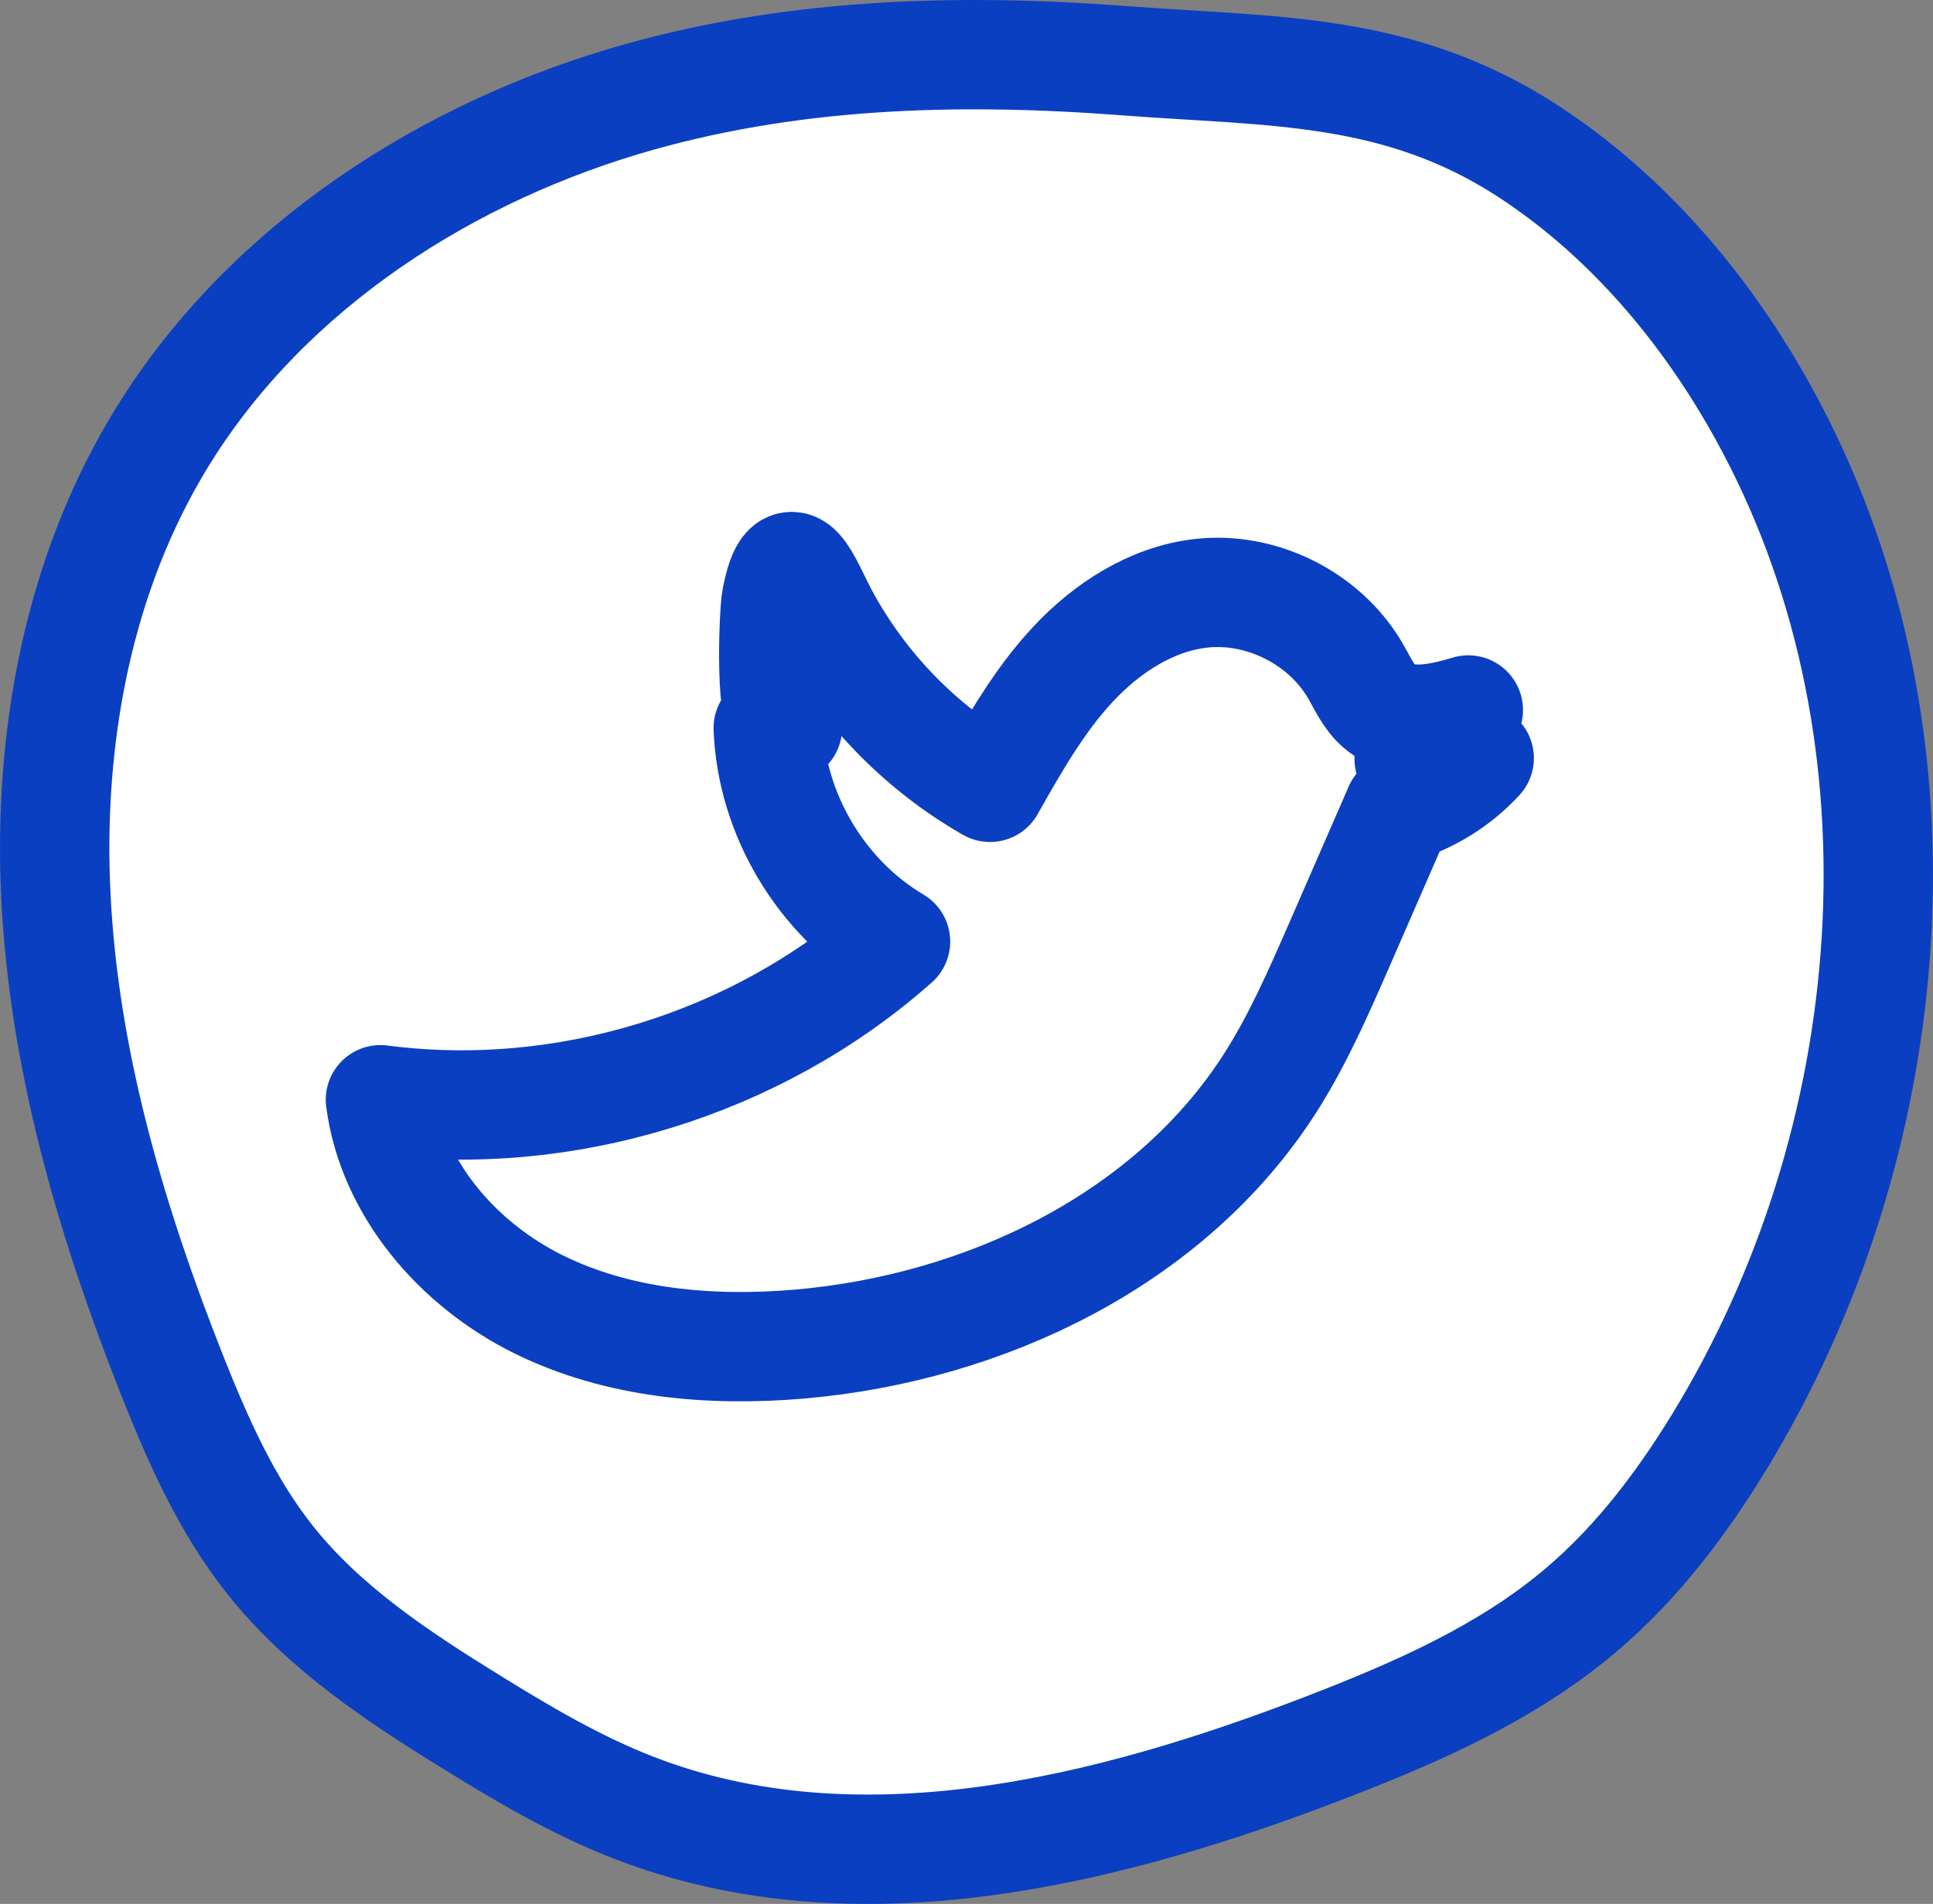 <?xml version="1.0" encoding="utf-8"?>
<!-- Generator: Adobe Illustrator 16.0.0, SVG Export Plug-In . SVG Version: 6.00 Build 0)  -->
<!DOCTYPE svg PUBLIC "-//W3C//DTD SVG 1.1//EN" "http://www.w3.org/Graphics/SVG/1.1/DTD/svg11.dtd">
<svg version="1.1" id="Calque_1" xmlns="http://www.w3.org/2000/svg" xmlns:xlink="http://www.w3.org/1999/xlink" x="0px" y="0px"
	 width="35.354px" height="34.829px" viewBox="0 0 35.354 34.829" enable-background="new 0 0 35.354 34.829" xml:space="preserve">
<rect x="0" y="0" width="35.354" height="34.829" fill="#808080" stroke="none"/>
<path fill="#FFFFFF" d="M11.392,1.861C7.899,2.91,4.657,5.09,2.821,8.241c-1.472,2.523-1.972,5.534-1.782,8.449
	c0.188,2.914,1.035,5.752,2.109,8.468c0.472,1.189,0.996,2.377,1.792,3.378c0.983,1.238,2.329,2.13,3.673,2.96
	c0.959,0.594,1.935,1.17,2.985,1.576c4.062,1.575,8.649,0.444,12.713-1.13c1.619-0.627,3.237-1.339,4.567-2.456
	c1.099-0.921,1.965-2.092,2.696-3.324c3.315-5.593,3.82-12.936,0.67-18.623c-1.043-1.885-2.474-3.58-4.276-4.761
	c-2.389-1.564-4.689-1.46-7.381-1.666C17.496,0.876,14.383,0.964,11.392,1.861"/>
<path fill="none" stroke="#0B3FC1" stroke-width="2" stroke-linecap="round" stroke-linejoin="round" stroke-miterlimit="10" d="
	M11.392,1.861C7.899,2.91,4.657,5.09,2.821,8.241c-1.472,2.523-1.972,5.534-1.782,8.449c0.188,2.914,1.035,5.752,2.109,8.468
	c0.472,1.189,0.996,2.377,1.792,3.378c0.983,1.238,2.329,2.13,3.673,2.96c0.959,0.594,1.935,1.17,2.985,1.576
	c4.062,1.575,8.649,0.444,12.713-1.13c1.619-0.627,3.237-1.339,4.567-2.456c1.099-0.921,1.965-2.092,2.696-3.324
	c3.315-5.593,3.82-12.936,0.67-18.623c-1.043-1.885-2.474-3.58-4.276-4.761c-2.389-1.564-4.689-1.46-7.381-1.666
	C17.496,0.876,14.383,0.964,11.392,1.861z"/>
<path fill="none" stroke="#0B3FC1" stroke-width="2" stroke-linecap="round" stroke-linejoin="round" stroke-miterlimit="10" d="
	M18.107,14.403c0.447-0.791,0.9-1.59,1.521-2.255c0.621-0.664,1.433-1.191,2.335-1.294c1.105-0.126,2.258,0.45,2.821,1.409
	c0.135,0.231,0.244,0.489,0.448,0.662c0.431,0.368,1.081,0.226,1.623,0.063c-0.236,0.415-0.629,0.74-1.082,0.896
	c0.422,0.084,0.861,0.08,1.281-0.015c-0.396,0.43-0.909,0.75-1.469,0.916c-0.365,0.837-0.729,1.673-1.094,2.51
	c-0.377,0.862-0.755,1.728-1.262,2.521c-1.829,2.859-5.214,4.476-8.595,4.771c-1.633,0.141-3.329-0.004-4.796-0.732
	c-1.466-0.729-2.666-2.113-2.88-3.737c3.359,0.438,6.888-0.646,9.421-2.894c-1.359-0.804-2.268-2.327-2.328-3.906
	c0.116-0.003,0.234-0.006,0.352-0.008c-0.347,0.007-0.248-2.122-0.203-2.351c0.241-1.227,0.551-0.272,0.873,0.326
	C15.772,12.576,16.832,13.674,18.107,14.403z"/>
</svg>
